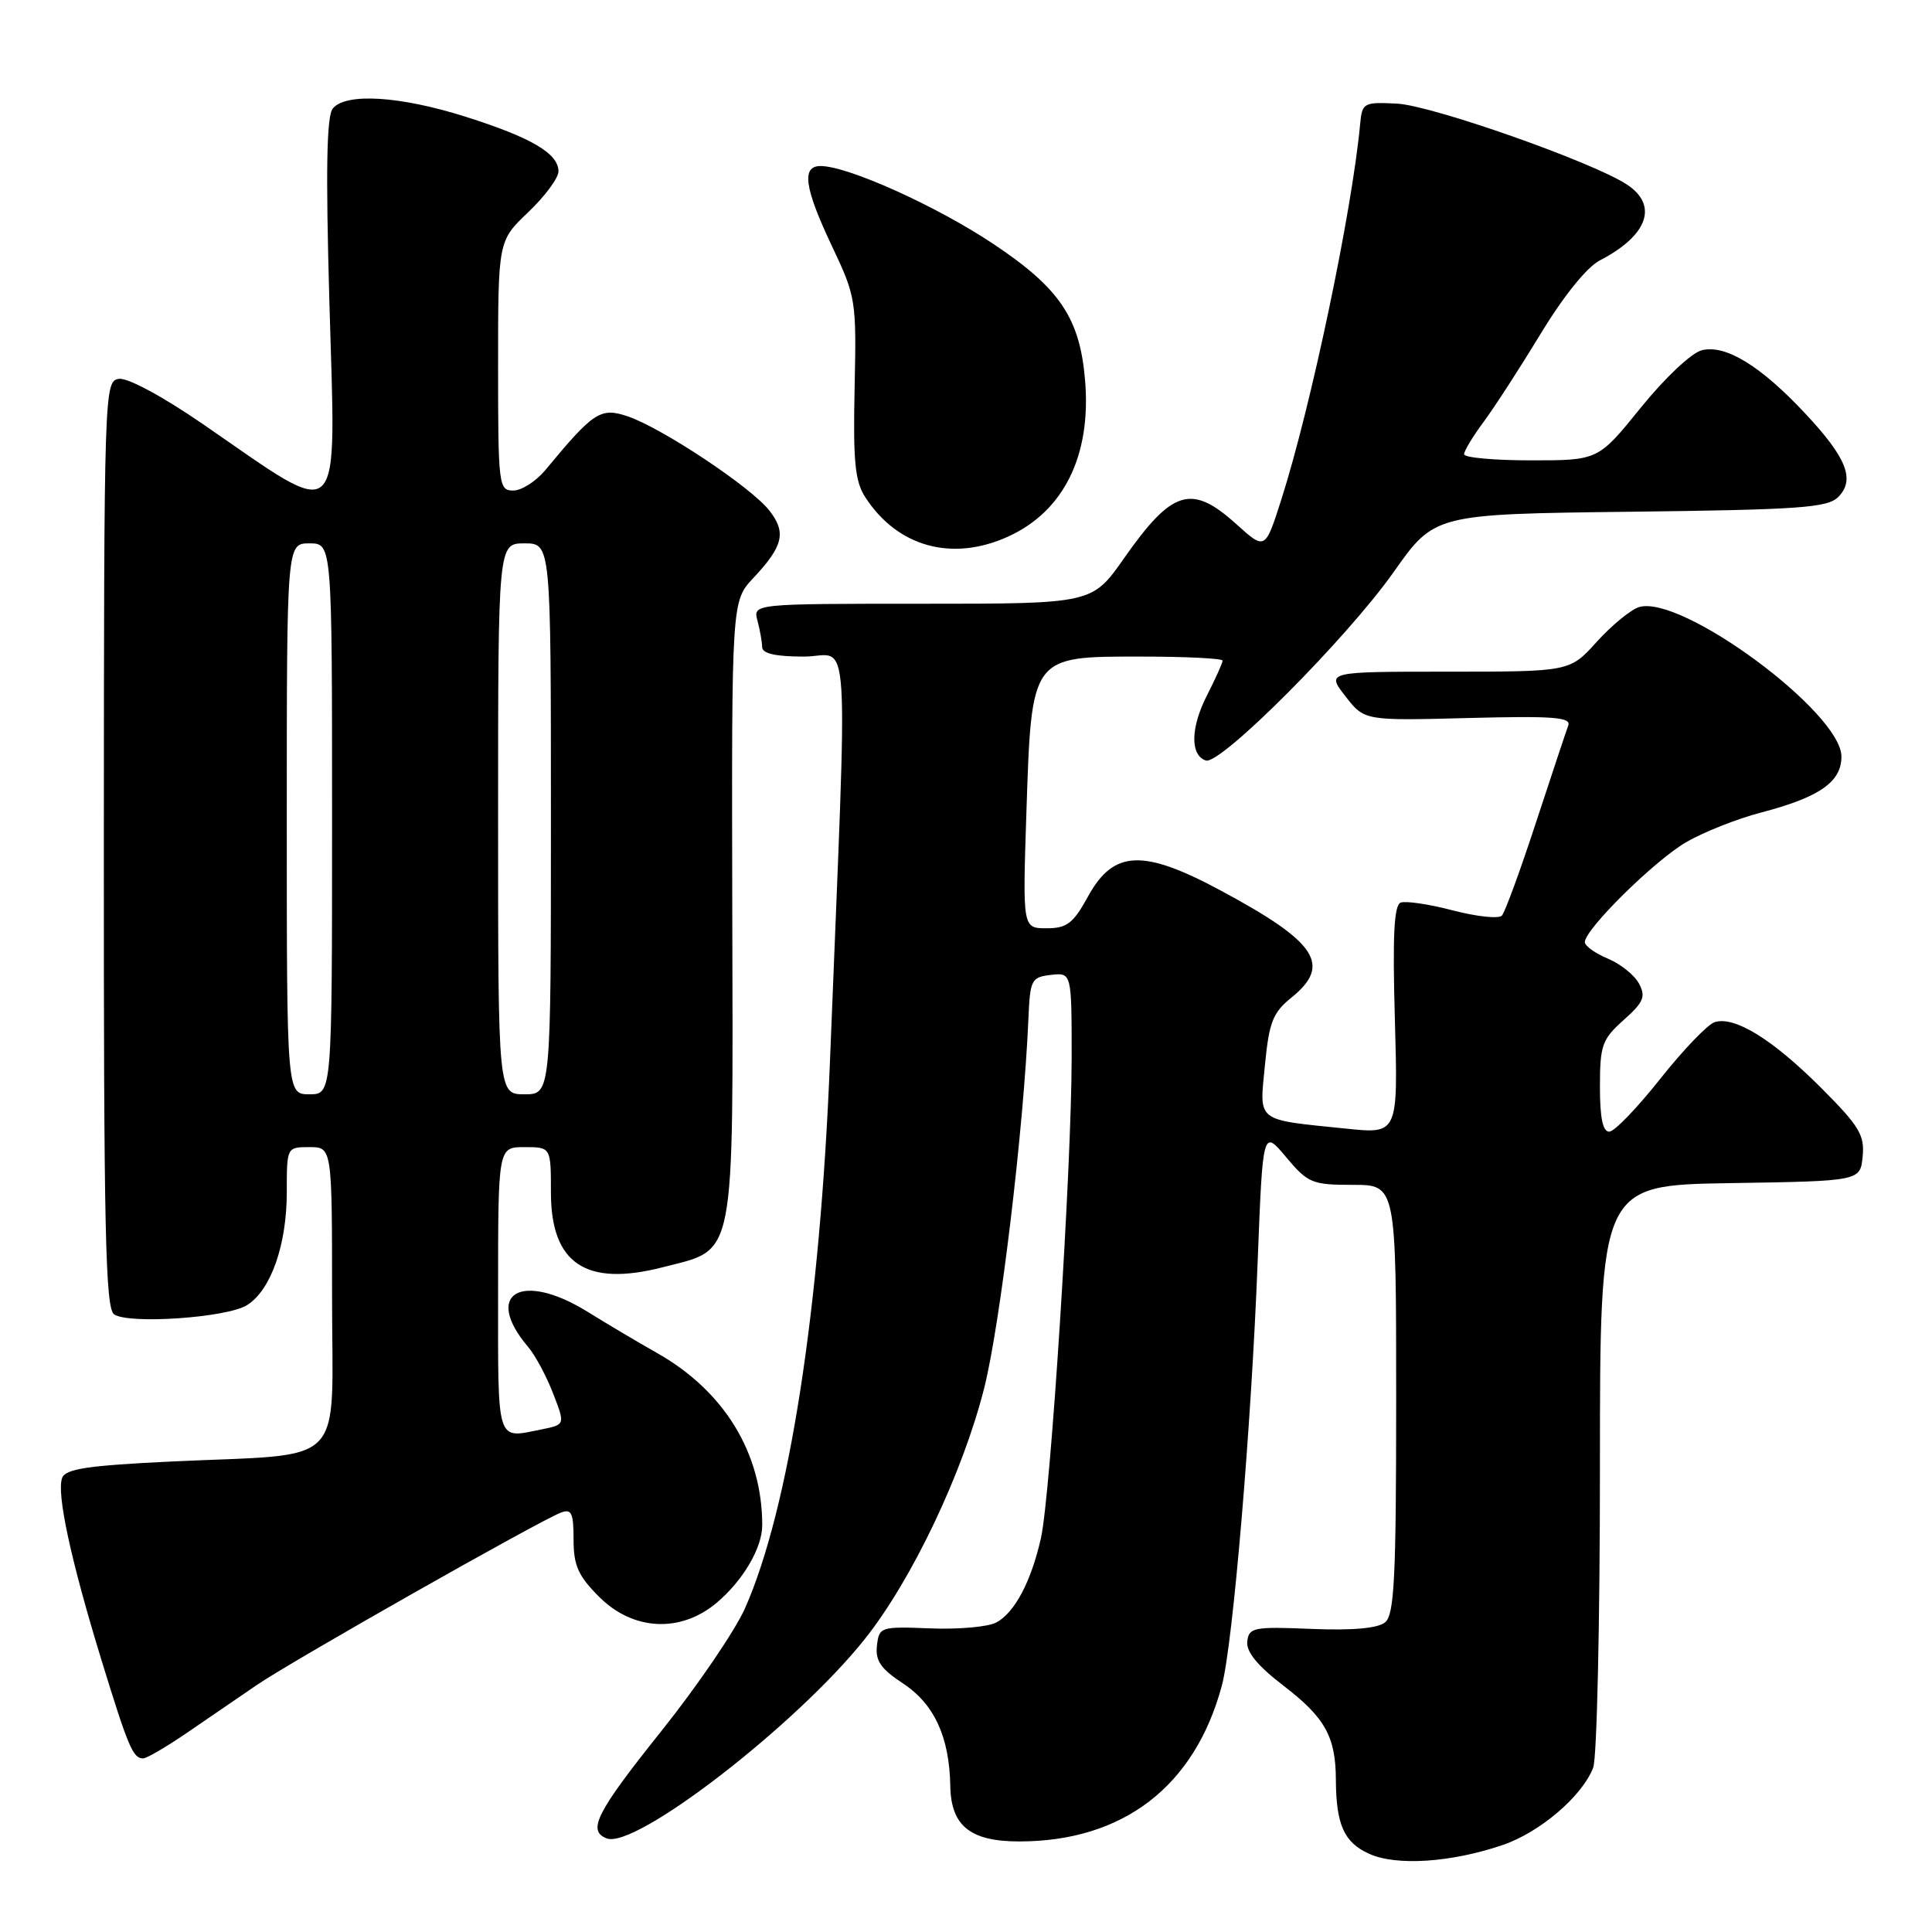 <?xml version="1.0" encoding="UTF-8" standalone="no"?>
<!DOCTYPE svg PUBLIC "-//W3C//DTD SVG 1.1//EN" "http://www.w3.org/Graphics/SVG/1.1/DTD/svg11.dtd" >
<svg xmlns="http://www.w3.org/2000/svg" xmlns:xlink="http://www.w3.org/1999/xlink" version="1.1" viewBox="0 0 256 256">
 <g >
 <path fill="currentColor"
d=" M 199.12 244.47 C 204.06 242.79 209.68 237.98 211.11 234.21 C 211.60 232.92 212.00 215.03 212.00 194.46 C 212.00 157.05 212.00 157.05 229.25 156.77 C 246.50 156.50 246.50 156.50 246.81 153.23 C 247.09 150.40 246.35 149.19 241.28 144.12 C 234.87 137.71 229.83 134.60 227.20 135.44 C 226.27 135.74 223.03 139.12 220.00 142.94 C 216.97 146.77 213.94 149.92 213.25 149.95 C 212.38 149.98 212.00 148.16 212.00 143.99 C 212.00 138.51 212.28 137.72 215.13 135.17 C 217.80 132.79 218.10 132.06 217.17 130.32 C 216.57 129.20 214.71 127.71 213.04 127.02 C 211.37 126.32 210.00 125.34 210.00 124.84 C 210.00 123.14 219.16 114.10 223.38 111.62 C 225.67 110.28 230.15 108.50 233.33 107.67 C 241.09 105.64 244.00 103.62 244.00 100.25 C 244.00 94.40 222.71 78.69 217.16 80.45 C 216.06 80.80 213.55 82.87 211.58 85.04 C 208.01 89.00 208.01 89.00 191.87 89.00 C 175.74 89.00 175.74 89.00 178.27 92.25 C 180.79 95.50 180.79 95.50 194.55 95.14 C 205.82 94.85 208.21 95.03 207.80 96.14 C 207.52 96.89 205.60 102.67 203.52 109.00 C 201.45 115.33 199.42 120.87 199.01 121.32 C 198.60 121.77 195.69 121.46 192.54 120.64 C 189.38 119.81 186.26 119.35 185.60 119.60 C 184.71 119.94 184.51 123.98 184.83 135.16 C 185.25 150.26 185.25 150.26 178.38 149.55 C 166.28 148.31 166.87 148.78 167.61 141.14 C 168.16 135.43 168.66 134.17 171.13 132.18 C 176.48 127.85 174.51 124.85 161.79 118.02 C 151.46 112.46 147.56 112.63 144.19 118.75 C 142.20 122.37 141.38 123.00 138.68 123.00 C 135.50 123.00 135.50 123.00 136.00 107.75 C 136.69 86.82 136.55 87.00 151.12 87.00 C 157.10 87.00 162.00 87.24 162.00 87.54 C 162.00 87.84 161.07 89.90 159.94 92.12 C 157.75 96.42 157.68 100.07 159.78 100.77 C 161.71 101.40 178.47 84.58 184.66 75.81 C 190.08 68.12 190.08 68.12 216.01 67.81 C 238.42 67.54 242.15 67.28 243.57 65.86 C 245.85 63.58 244.70 60.66 239.23 54.82 C 233.31 48.48 228.64 45.62 225.50 46.41 C 224.13 46.75 220.60 50.08 217.42 54.01 C 211.77 61.00 211.77 61.00 202.89 61.00 C 198.00 61.00 194.00 60.64 194.00 60.19 C 194.00 59.75 195.15 57.84 196.56 55.94 C 197.97 54.05 201.38 48.78 204.14 44.24 C 207.16 39.25 210.27 35.39 211.98 34.51 C 218.35 31.21 219.78 27.21 215.56 24.44 C 210.97 21.44 189.69 13.95 185.09 13.73 C 180.66 13.51 180.49 13.61 180.22 16.50 C 179.13 28.11 173.73 53.82 169.78 66.20 C 167.64 72.90 167.64 72.90 163.82 69.45 C 157.87 64.08 155.33 64.86 148.92 74.00 C 144.71 80.00 144.71 80.00 122.24 80.00 C 99.77 80.00 99.77 80.00 100.37 82.25 C 100.70 83.49 100.98 85.06 100.99 85.75 C 101.00 86.60 102.78 87.00 106.52 87.00 C 112.76 87.00 112.35 80.74 109.98 140.50 C 108.67 173.43 104.56 199.91 98.72 213.10 C 97.40 216.07 92.42 223.38 87.66 229.34 C 79.01 240.17 77.77 242.59 80.40 243.60 C 84.19 245.05 105.57 228.53 114.60 217.17 C 120.83 209.34 127.57 195.17 130.41 183.93 C 132.54 175.48 135.65 149.55 136.27 135.00 C 136.49 129.81 136.66 129.48 139.25 129.18 C 142.00 128.87 142.00 128.87 142.00 140.18 C 141.99 154.71 139.22 198.05 137.93 203.80 C 136.64 209.55 134.46 213.68 132.01 214.99 C 130.93 215.57 127.00 215.92 123.27 215.77 C 116.67 215.51 116.49 215.57 116.20 218.05 C 115.97 220.05 116.71 221.13 119.63 223.05 C 123.79 225.78 125.81 230.15 125.92 236.69 C 126.02 241.95 128.58 244.00 135.04 244.00 C 148.82 244.00 158.31 236.71 161.90 223.36 C 163.36 217.93 165.81 188.99 166.65 167.07 C 167.33 149.65 167.33 149.65 170.41 153.32 C 173.31 156.77 173.85 157.00 179.25 157.00 C 185.00 157.00 185.00 157.00 185.00 185.38 C 185.00 208.99 184.76 213.96 183.54 214.96 C 182.59 215.76 179.26 216.06 173.79 215.84 C 166.12 215.52 165.48 215.65 165.27 217.50 C 165.11 218.87 166.62 220.72 170.09 223.38 C 175.58 227.59 176.99 230.13 177.01 235.82 C 177.04 241.77 178.09 244.13 181.40 245.63 C 185.03 247.28 192.28 246.80 199.12 244.47 Z  M 24.65 229.69 C 27.32 227.86 31.52 224.99 34.00 223.29 C 38.66 220.10 71.35 201.57 74.32 200.43 C 75.73 199.89 76.00 200.46 76.00 203.99 C 76.00 207.44 76.61 208.81 79.40 211.60 C 83.89 216.09 90.18 216.40 94.96 212.38 C 98.45 209.44 101.00 205.10 101.00 202.10 C 101.00 192.56 95.98 184.33 87.08 179.29 C 84.56 177.87 80.44 175.42 77.91 173.85 C 69.08 168.37 63.95 171.38 70.00 178.50 C 70.93 179.60 72.41 182.36 73.29 184.64 C 74.89 188.77 74.89 188.77 71.82 189.39 C 65.68 190.61 66.00 191.64 66.00 171.00 C 66.00 152.00 66.00 152.00 69.50 152.00 C 73.00 152.00 73.00 152.00 73.00 158.00 C 73.00 167.45 77.63 170.54 87.85 167.91 C 97.58 165.40 97.14 167.68 97.03 120.50 C 96.94 79.66 96.94 79.66 99.83 76.58 C 103.80 72.34 104.22 70.55 101.92 67.62 C 99.48 64.52 87.67 56.68 83.15 55.16 C 79.57 53.96 78.65 54.56 72.26 62.29 C 71.02 63.78 69.11 65.00 68.01 65.00 C 66.08 65.00 66.00 64.35 66.00 48.46 C 66.00 31.92 66.00 31.92 70.00 28.11 C 72.20 26.02 74.00 23.59 74.00 22.71 C 74.00 20.34 70.42 18.23 61.70 15.47 C 53.01 12.72 45.85 12.27 44.10 14.37 C 43.28 15.37 43.15 22.37 43.64 39.85 C 44.50 70.45 45.79 69.19 26.89 56.20 C 21.56 52.53 16.90 50.02 15.75 50.20 C 13.82 50.49 13.78 51.56 13.76 111.86 C 13.74 162.98 13.97 173.38 15.12 174.16 C 17.09 175.50 30.07 174.60 32.73 172.94 C 35.89 170.96 38.00 164.97 38.00 157.98 C 38.00 152.00 38.00 152.00 41.00 152.00 C 44.00 152.00 44.00 152.00 44.00 171.87 C 44.00 194.91 46.32 192.54 22.66 193.66 C 11.71 194.18 8.69 194.63 8.24 195.82 C 7.46 197.84 9.38 206.71 13.43 219.92 C 16.99 231.50 17.62 233.00 18.96 233.00 C 19.42 233.00 21.98 231.51 24.65 229.69 Z  M 133.58 71.10 C 140.96 67.75 144.61 60.35 143.78 50.42 C 143.10 42.15 140.43 38.18 131.56 32.28 C 124.01 27.26 112.33 22.00 108.73 22.00 C 106.17 22.00 106.58 24.89 110.25 32.64 C 113.42 39.33 113.49 39.80 113.24 51.41 C 113.03 61.19 113.29 63.79 114.67 65.91 C 118.94 72.48 126.17 74.47 133.58 71.10 Z  M 38.00 108.50 C 38.00 72.00 38.00 72.00 41.00 72.00 C 44.00 72.00 44.00 72.00 44.00 108.50 C 44.00 145.00 44.00 145.00 41.00 145.00 C 38.00 145.00 38.00 145.00 38.00 108.50 Z  M 66.00 108.50 C 66.00 72.00 66.00 72.00 69.50 72.00 C 73.00 72.00 73.00 72.00 73.00 108.50 C 73.00 145.00 73.00 145.00 69.50 145.00 C 66.00 145.00 66.00 145.00 66.00 108.50 Z "/>
</g>
</svg>
